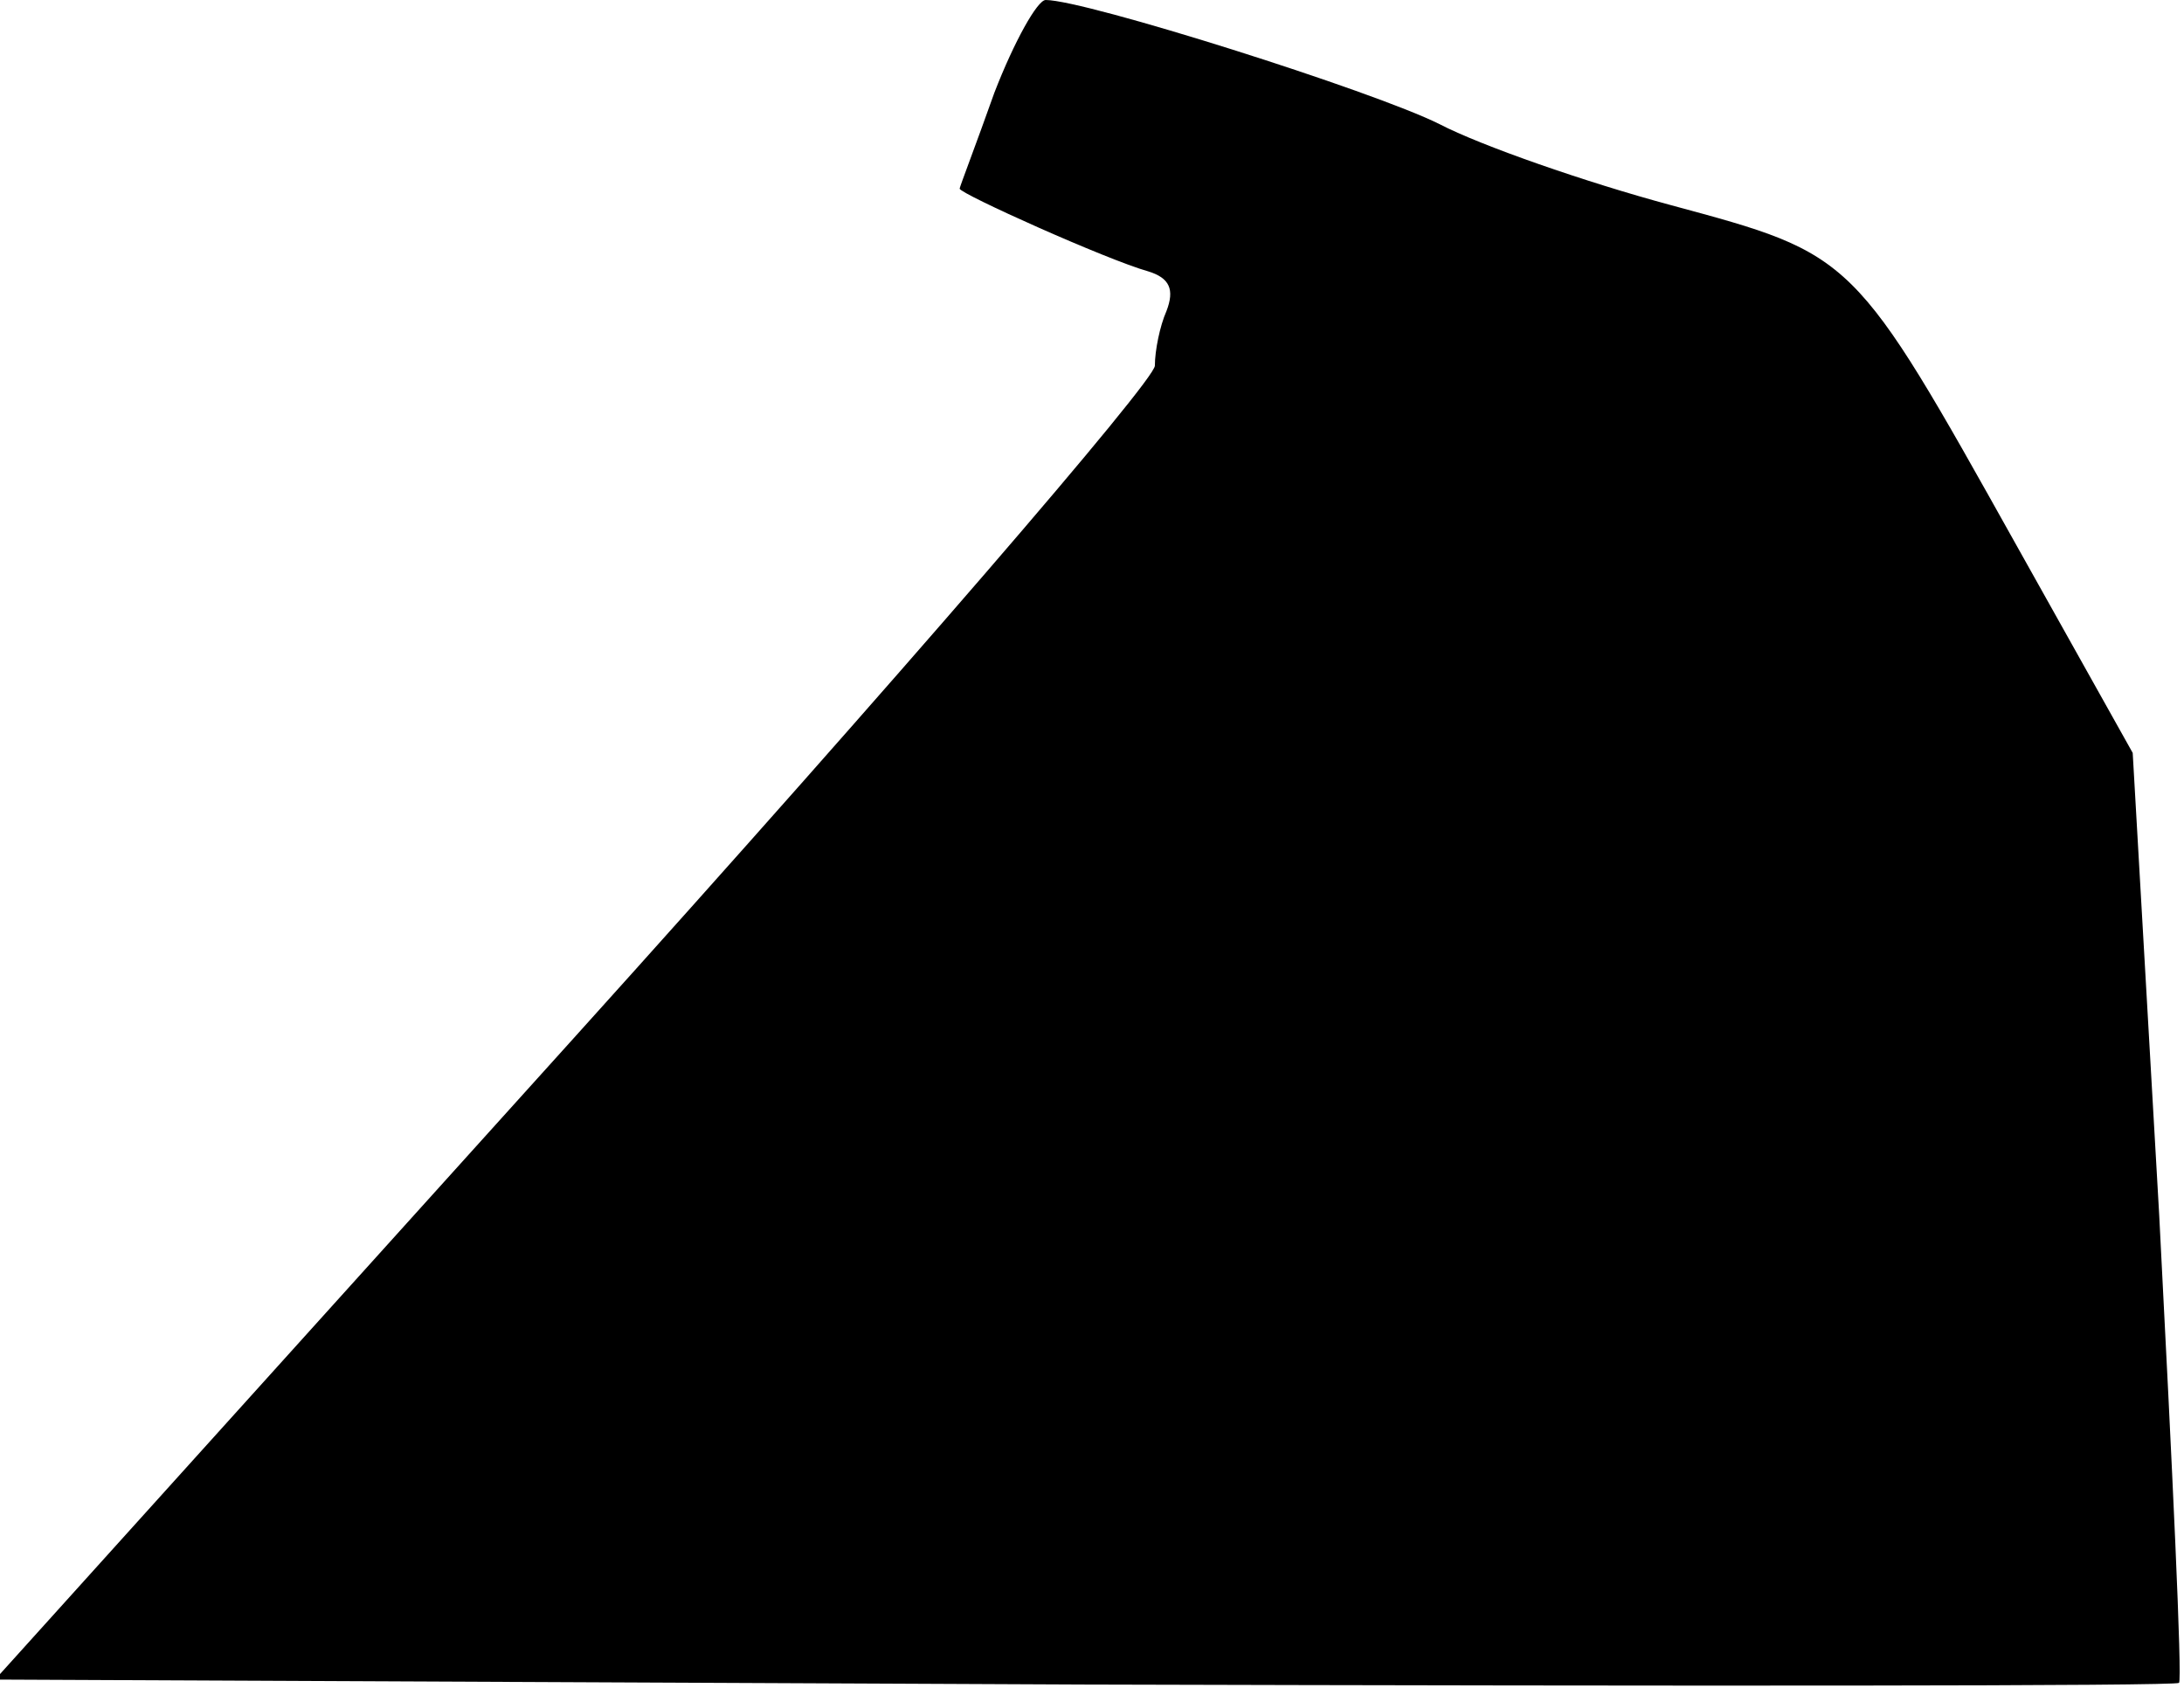 <?xml version="1.0" standalone="no"?>
<!DOCTYPE svg PUBLIC "-//W3C//DTD SVG 20010904//EN"
 "http://www.w3.org/TR/2001/REC-SVG-20010904/DTD/svg10.dtd">
<svg version="1.0" xmlns="http://www.w3.org/2000/svg"
 width="132pt" height="102pt" viewBox="0 0 132 102"
 preserveAspectRatio="xMidYMid meet">
<g transform="translate(0,102) scale(0.1,-0.1)"
fill="#000000" stroke="none">
<path fill="#000000" stroke="none" d="M601 964 c-11 -31 -21 -57 -21 -58 0
-3 89 -43 114 -50 13 -4 16 -11 11 -24 -4 -9 -7 -24 -7 -33 0 -9 -157 -191
-350 -405 l-351 -389 658 -3 c362 -1 660 -1 662 1 2 2 -4 129 -12 283 l-16
279 -70 125 c-99 177 -98 176 -209 206 -52 14 -115 36 -140 49 -40 20 -214 75
-238 75 -5 0 -19 -25 -31 -56z"/>
</g>
</svg>
